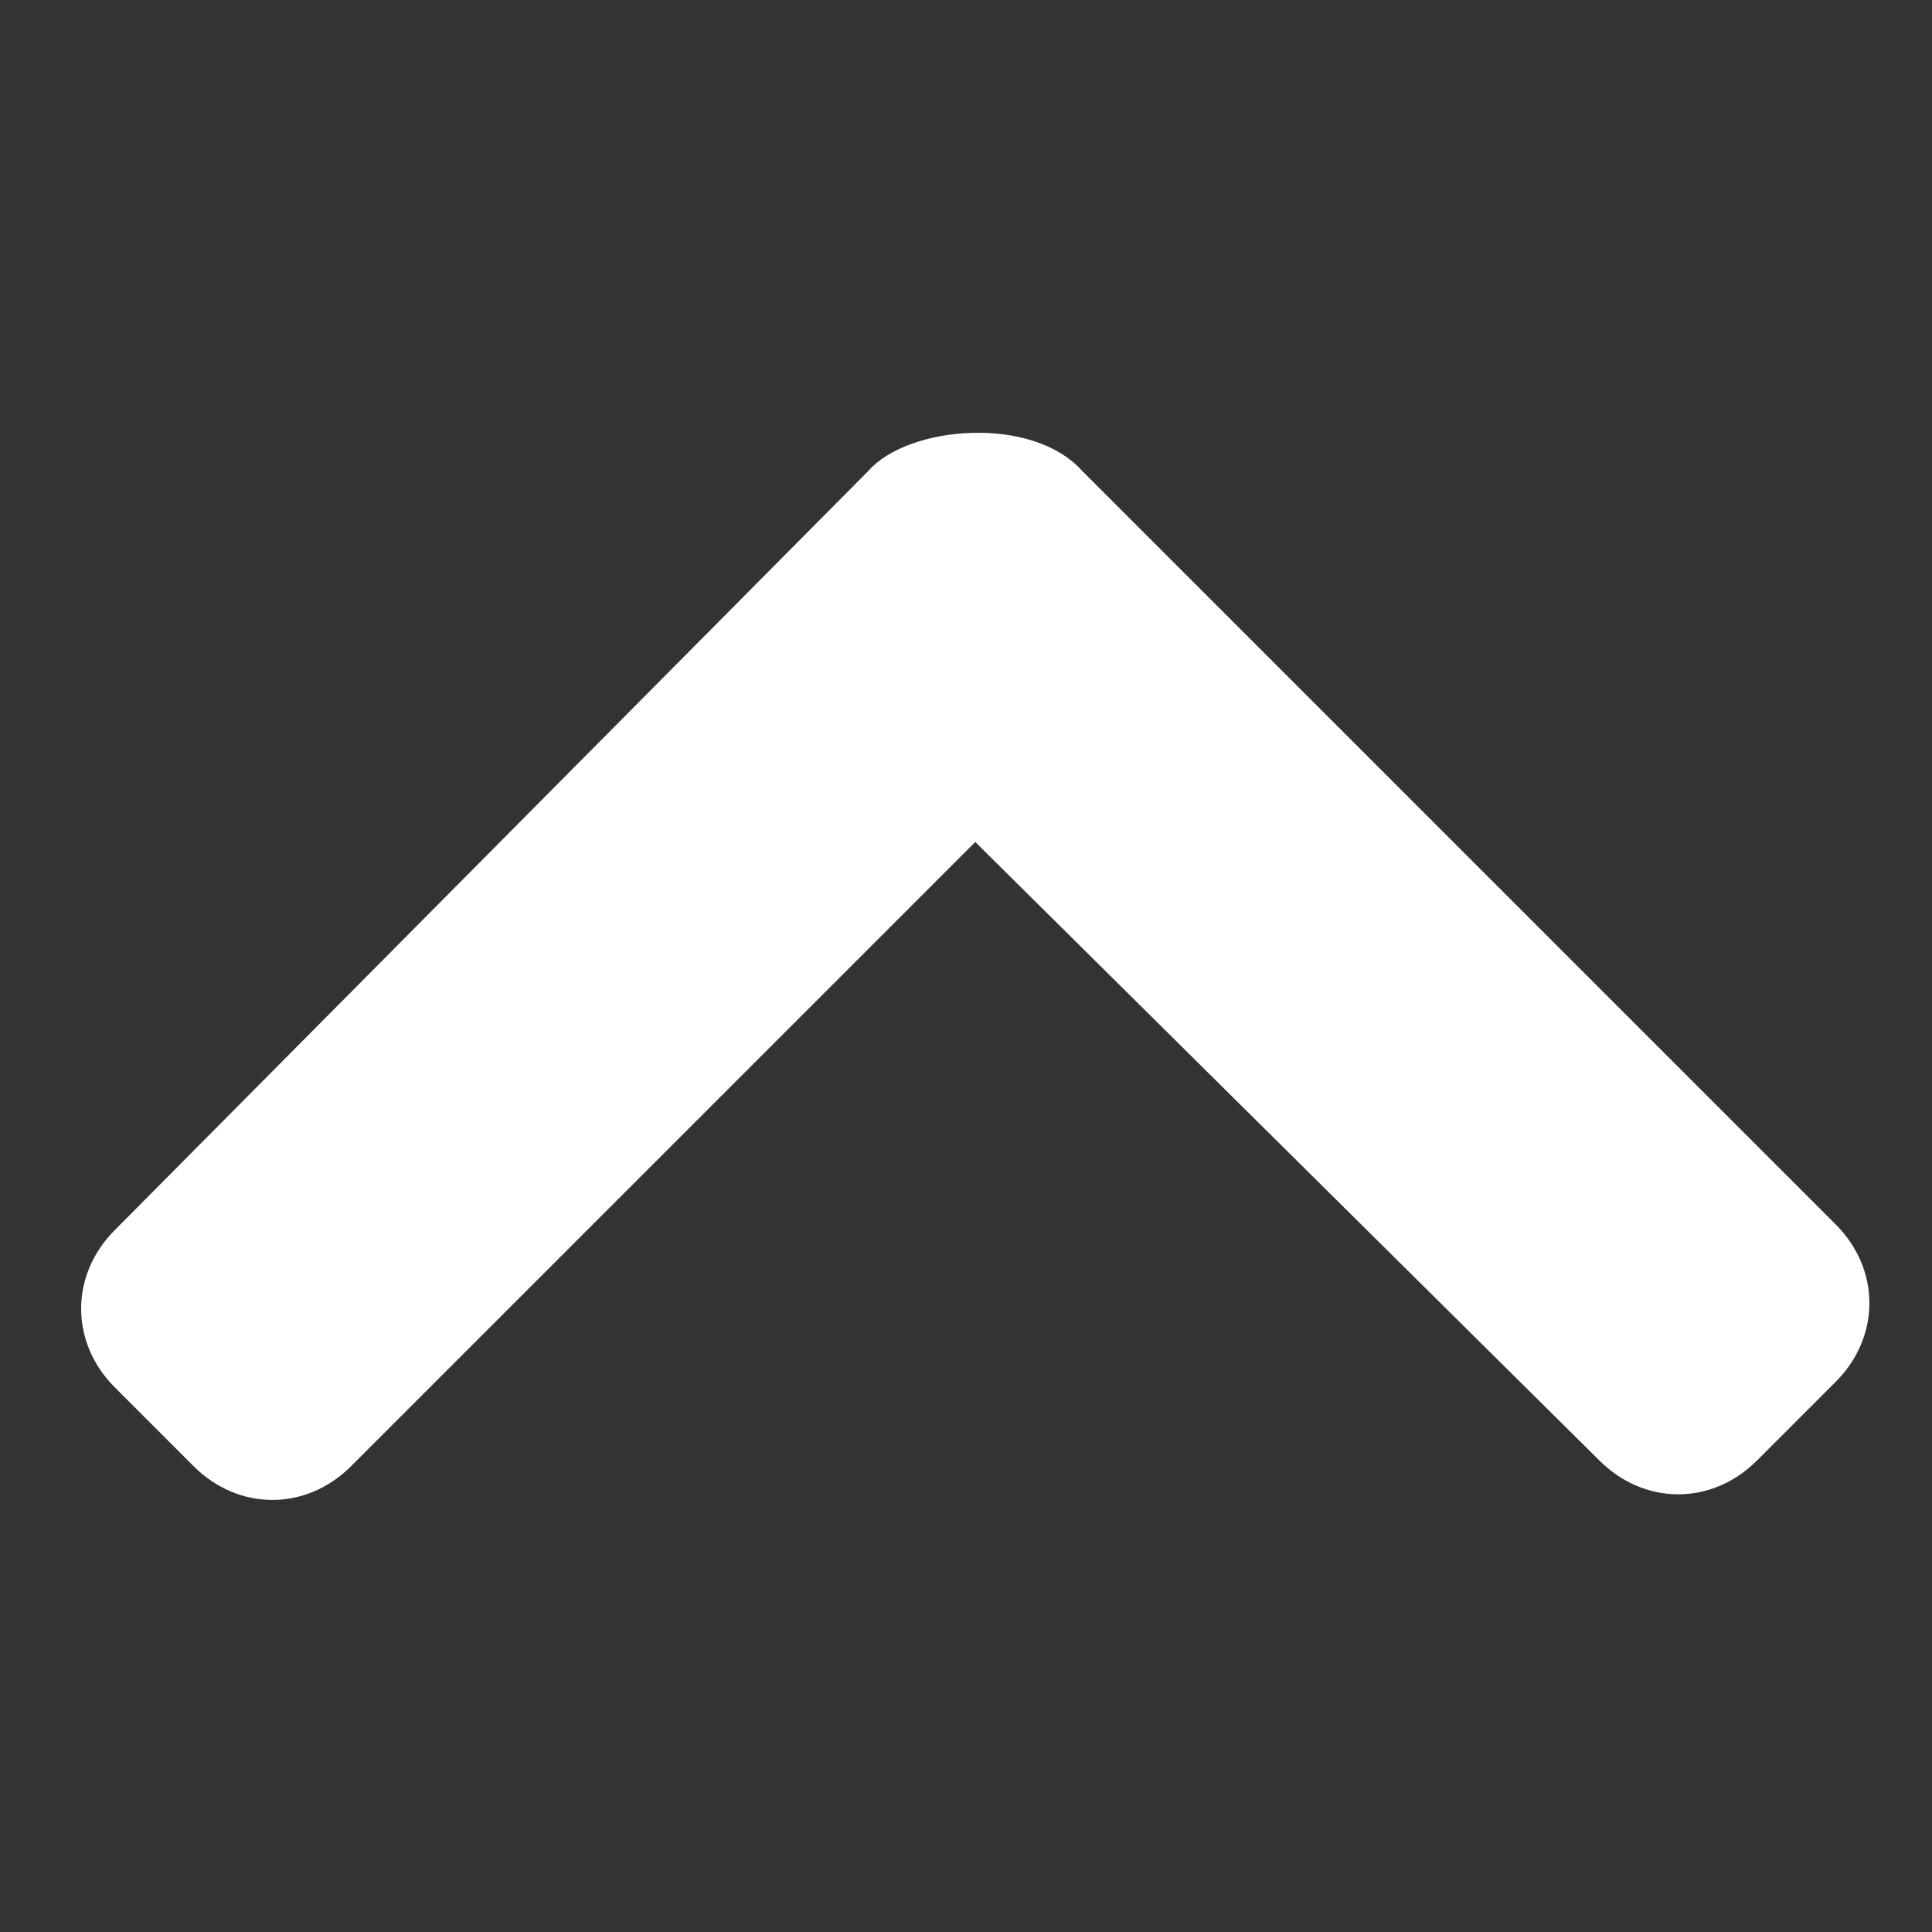 <?xml version="1.0" encoding="UTF-8" standalone="no"?>
<svg width="500px" height="500px" viewBox="0 0 500 500" version="1.1" xmlns="http://www.w3.org/2000/svg" xmlns:xlink="http://www.w3.org/1999/xlink">
    <rect x="0" y="0" width="500" height="500" fill="#333333" stroke="none"/>
    <!-- Generator: Sketch 3.6.1 (26313) - http://www.bohemiancoding.com/sketch -->
    <title>Slice 1</title>
    <desc>Created with Sketch.</desc>
    <defs></defs>
    <g id="Page-1" stroke="none" stroke-width="1" fill="none" fill-rule="evenodd">
        <path d="M280.052,121.854 L475.068,316.87 C486.711,328.513 486.711,345.977 475.068,357.62 L454.693,377.995 C443.05,389.637 425.586,389.637 413.943,377.995 L252.4,217.907 L90.857,379.45 C79.214,391.093 61.75,391.093 50.107,379.45 L29.732,359.075 C18.089,347.432 18.089,329.968 29.732,318.325 L224.748,121.854 C234.936,110.211 266.953,107.3 280.052,121.854 L280.052,121.854 L280.052,121.854 Z" id="Shape-2" fill="#FFFFFF"></path>
    </g>
</svg>